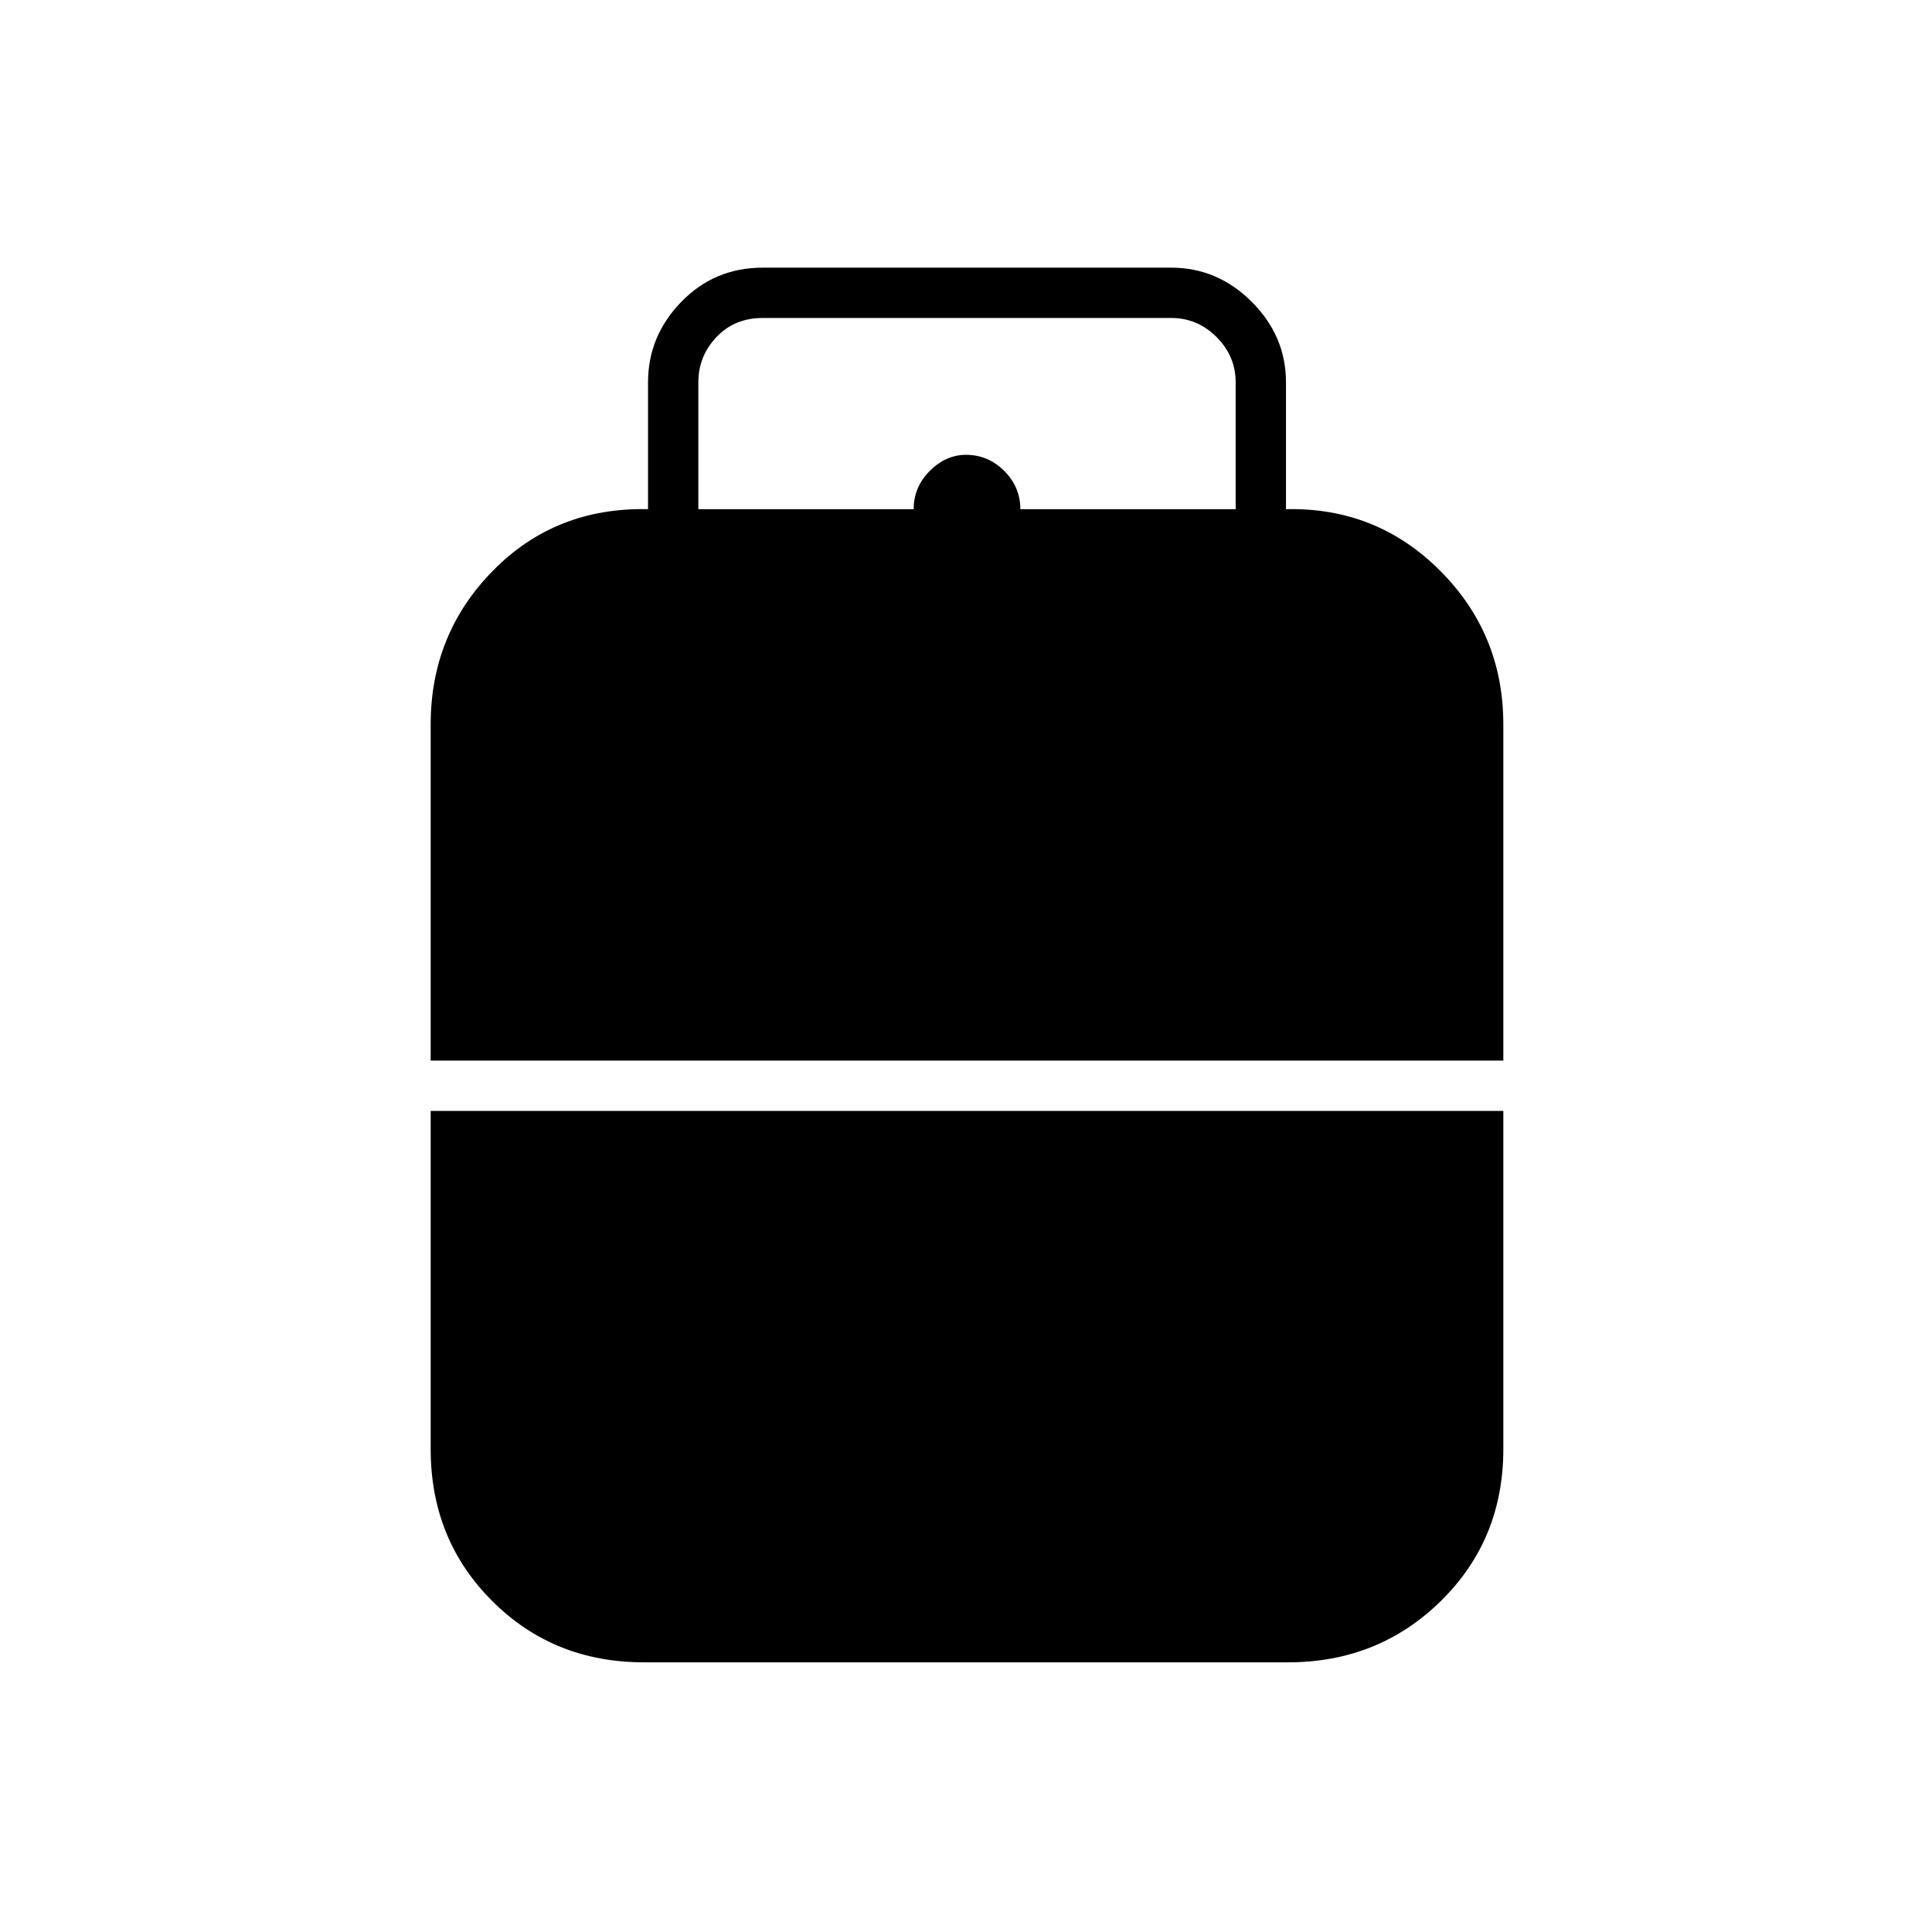 <svg xmlns="http://www.w3.org/2000/svg" height="24" width="24"><path d="M5.35 13.175V9q0-1.125.775-1.912Q6.9 6.3 8.05 6.325V4.75q0-.575.413-1 .412-.425 1.012-.425h5.075q.575 0 1 .425.425.425.425 1v1.575q1.125-.025 1.913.763.787.787.787 1.912v4.175Zm3.325-6.85h2.675q0-.275.2-.475.2-.2.45-.2.275 0 .475.2.2.2.2.475h2.675V4.75q0-.325-.237-.563-.238-.237-.563-.237H9.475q-.35 0-.575.237-.225.238-.225.563ZM8 20.65q-1.125 0-1.887-.763Q5.35 19.125 5.35 18v-4.2h13.325V18q0 1.125-.775 1.887-.775.763-1.9.763Z"/></svg>